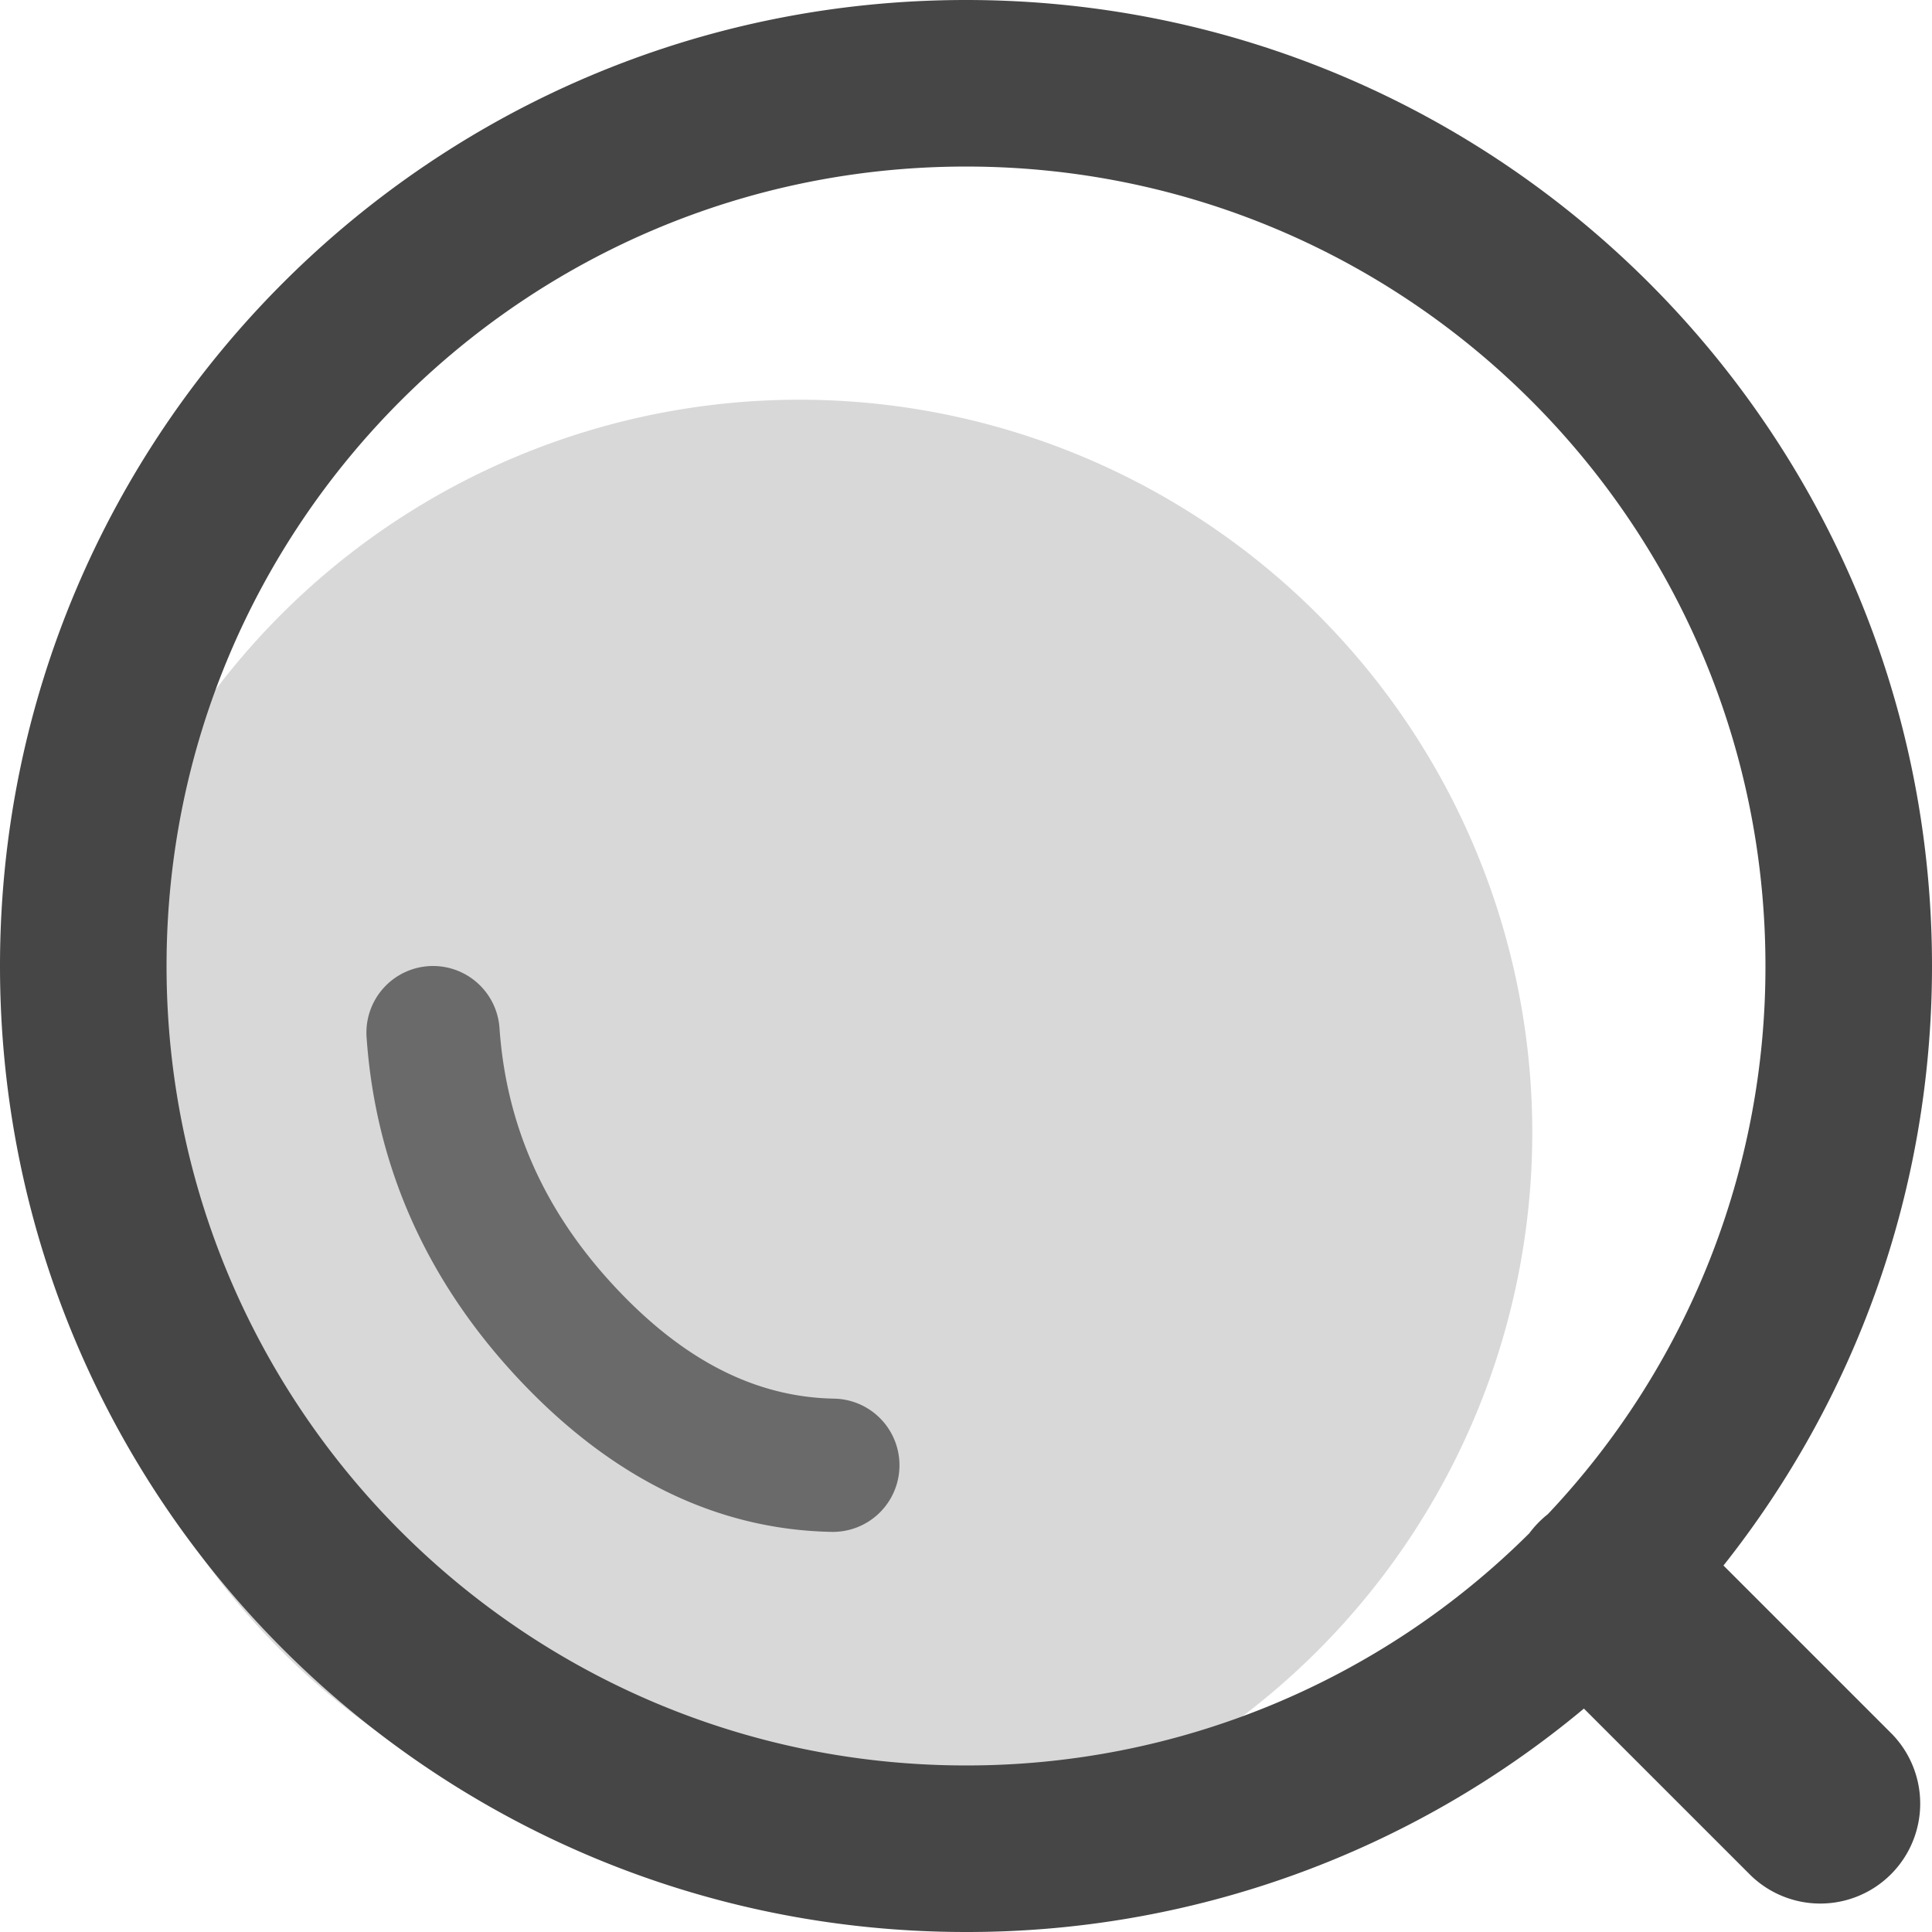 <?xml version="1.0" standalone="no"?><!DOCTYPE svg PUBLIC "-//W3C//DTD SVG 1.1//EN" "http://www.w3.org/Graphics/SVG/1.1/DTD/svg11.dtd"><svg t="1741518239679" class="icon" viewBox="0 0 1024 1024" version="1.1" xmlns="http://www.w3.org/2000/svg" p-id="2956" xmlns:xlink="http://www.w3.org/1999/xlink" width="200" height="200"><path d="M423.724 600.275m-388.413 0a388.413 388.413 0 1 0 776.827 0 388.413 388.413 0 1 0-776.827 0Z" fill="#D8D8D8" p-id="2957"></path><path d="M512 0c282.765 0 512 229.235 512 512 0 120.055-41.313 230.453-110.521 317.758l89.388 89.388a52.965 52.965 0 0 1-74.893 74.893l-88.47-88.452A509.916 509.916 0 0 1 512 1023.999C229.235 1023.999 0 794.765 0 512S229.235 0 512 0z m0 88.276C277.98 88.276 88.276 277.98 88.276 512s189.705 423.724 423.724 423.724a422.382 422.382 0 0 0 298.584-123.074 53.495 53.495 0 0 1 9.816-10.116A422.099 422.099 0 0 0 935.723 512C935.723 277.98 746.019 88.276 512 88.276z" fill="#464646" p-id="2958"></path><path d="M227.063 512.088a35.31 35.31 0 0 1 37.676 32.768c3.602 51.783 23.764 97.139 61.21 137.251 36.723 39.353 74.999 58.439 116.136 59.198a35.31 35.31 0 0 1-1.324 70.621c-61.44-1.165-117.336-29.025-166.435-81.62-48.375-51.836-75.299-112.41-80.031-180.542a35.31 35.31 0 0 1 32.768-37.676z" fill="#6A6A6A" p-id="2959"></path></svg>